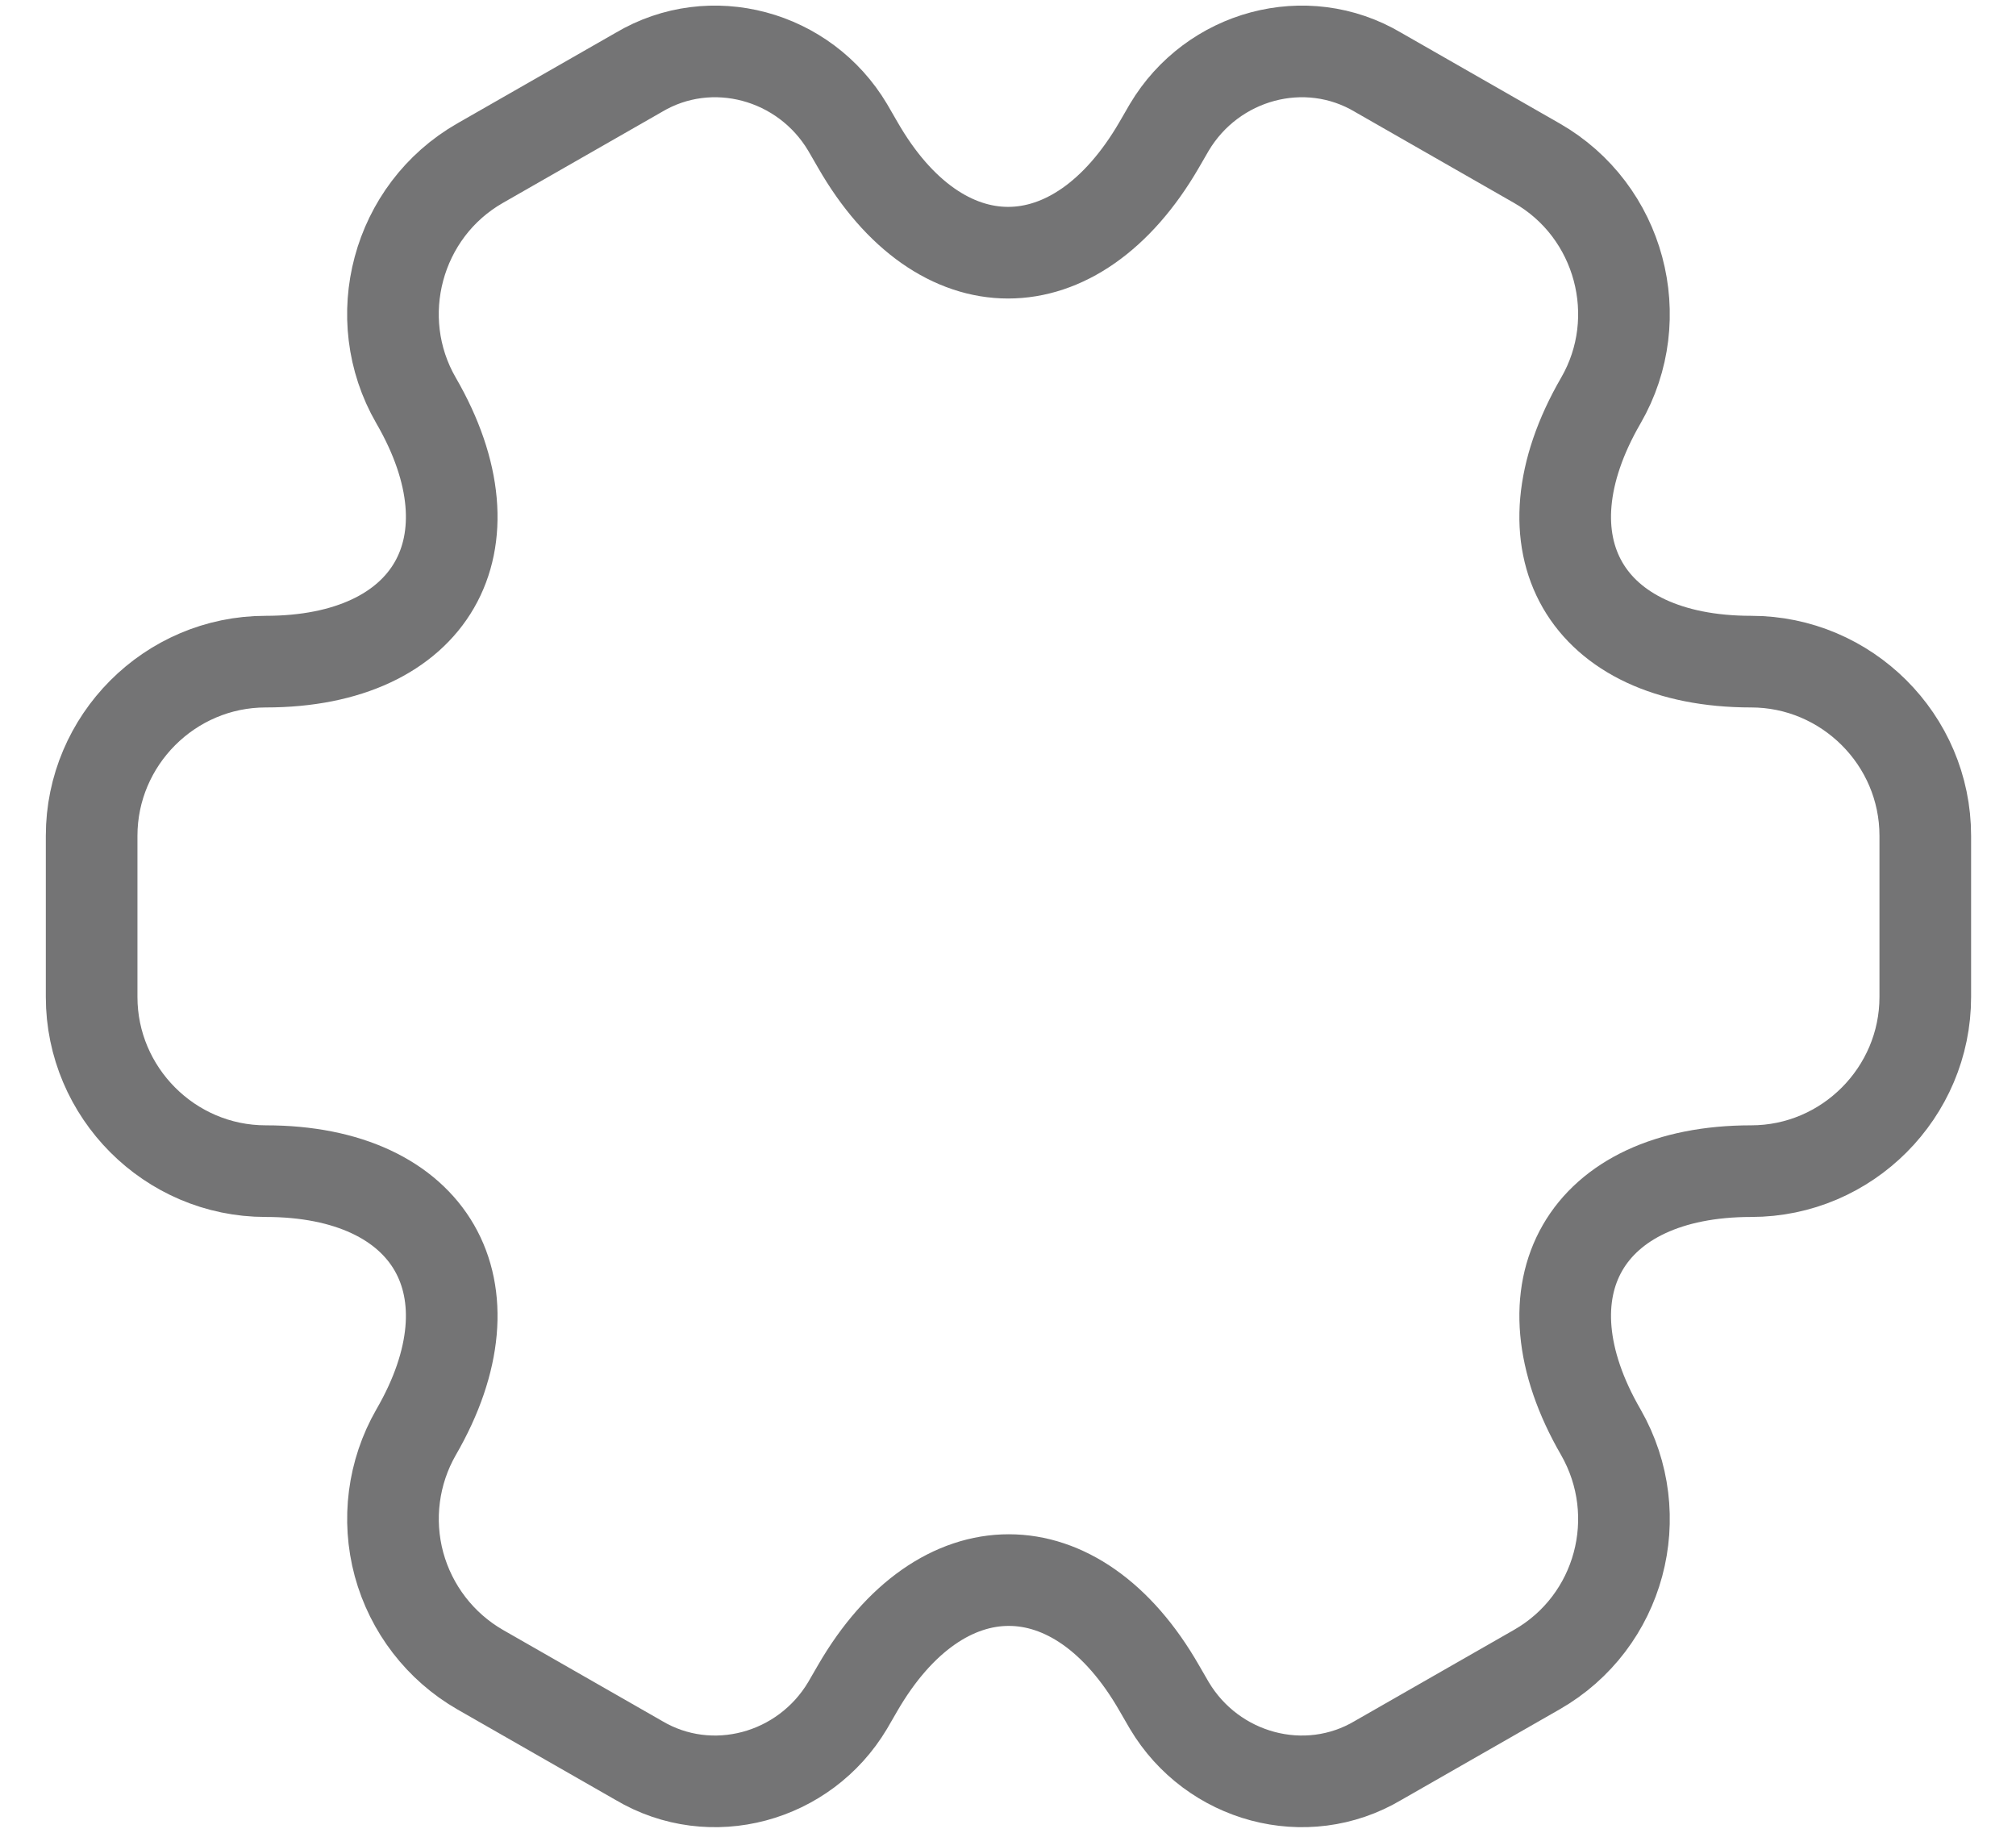 <svg width="22" height="20" viewBox="0 0 22 20" fill="none" xmlns="http://www.w3.org/2000/svg">
<path d="M1 10.88V9.12C1 8.08 1.85 7.22 2.9 7.22C4.71 7.22 5.45 5.94 4.54 4.37C4.02 3.47 4.33 2.3 5.24 1.78L6.97 0.79C7.76 0.32 8.78 0.6 9.25 1.39L9.36 1.58C10.26 3.15 11.74 3.15 12.65 1.58L12.76 1.39C13.23 0.6 14.25 0.32 15.04 0.79L16.77 1.78C17.68 2.3 17.99 3.47 17.47 4.37C16.56 5.94 17.3 7.22 19.11 7.22C20.15 7.22 21.01 8.07 21.01 9.12V10.88C21.01 11.92 20.16 12.78 19.11 12.78C17.3 12.78 16.56 14.06 17.47 15.63C17.99 16.54 17.68 17.7 16.77 18.22L15.04 19.21C14.25 19.68 13.23 19.4 12.76 18.61L12.65 18.42C11.75 16.85 10.27 16.85 9.36 18.42L9.25 18.61C8.78 19.4 7.76 19.68 6.97 19.21L5.24 18.22C4.804 17.969 4.486 17.555 4.354 17.07C4.223 16.584 4.29 16.066 4.54 15.63C5.45 14.06 4.71 12.78 2.9 12.78C1.85 12.78 1 11.92 1 10.88Z" stroke="#747475" stroke-miterlimit="10" stroke-linecap="round" stroke-linejoin="round"/>
</svg>
